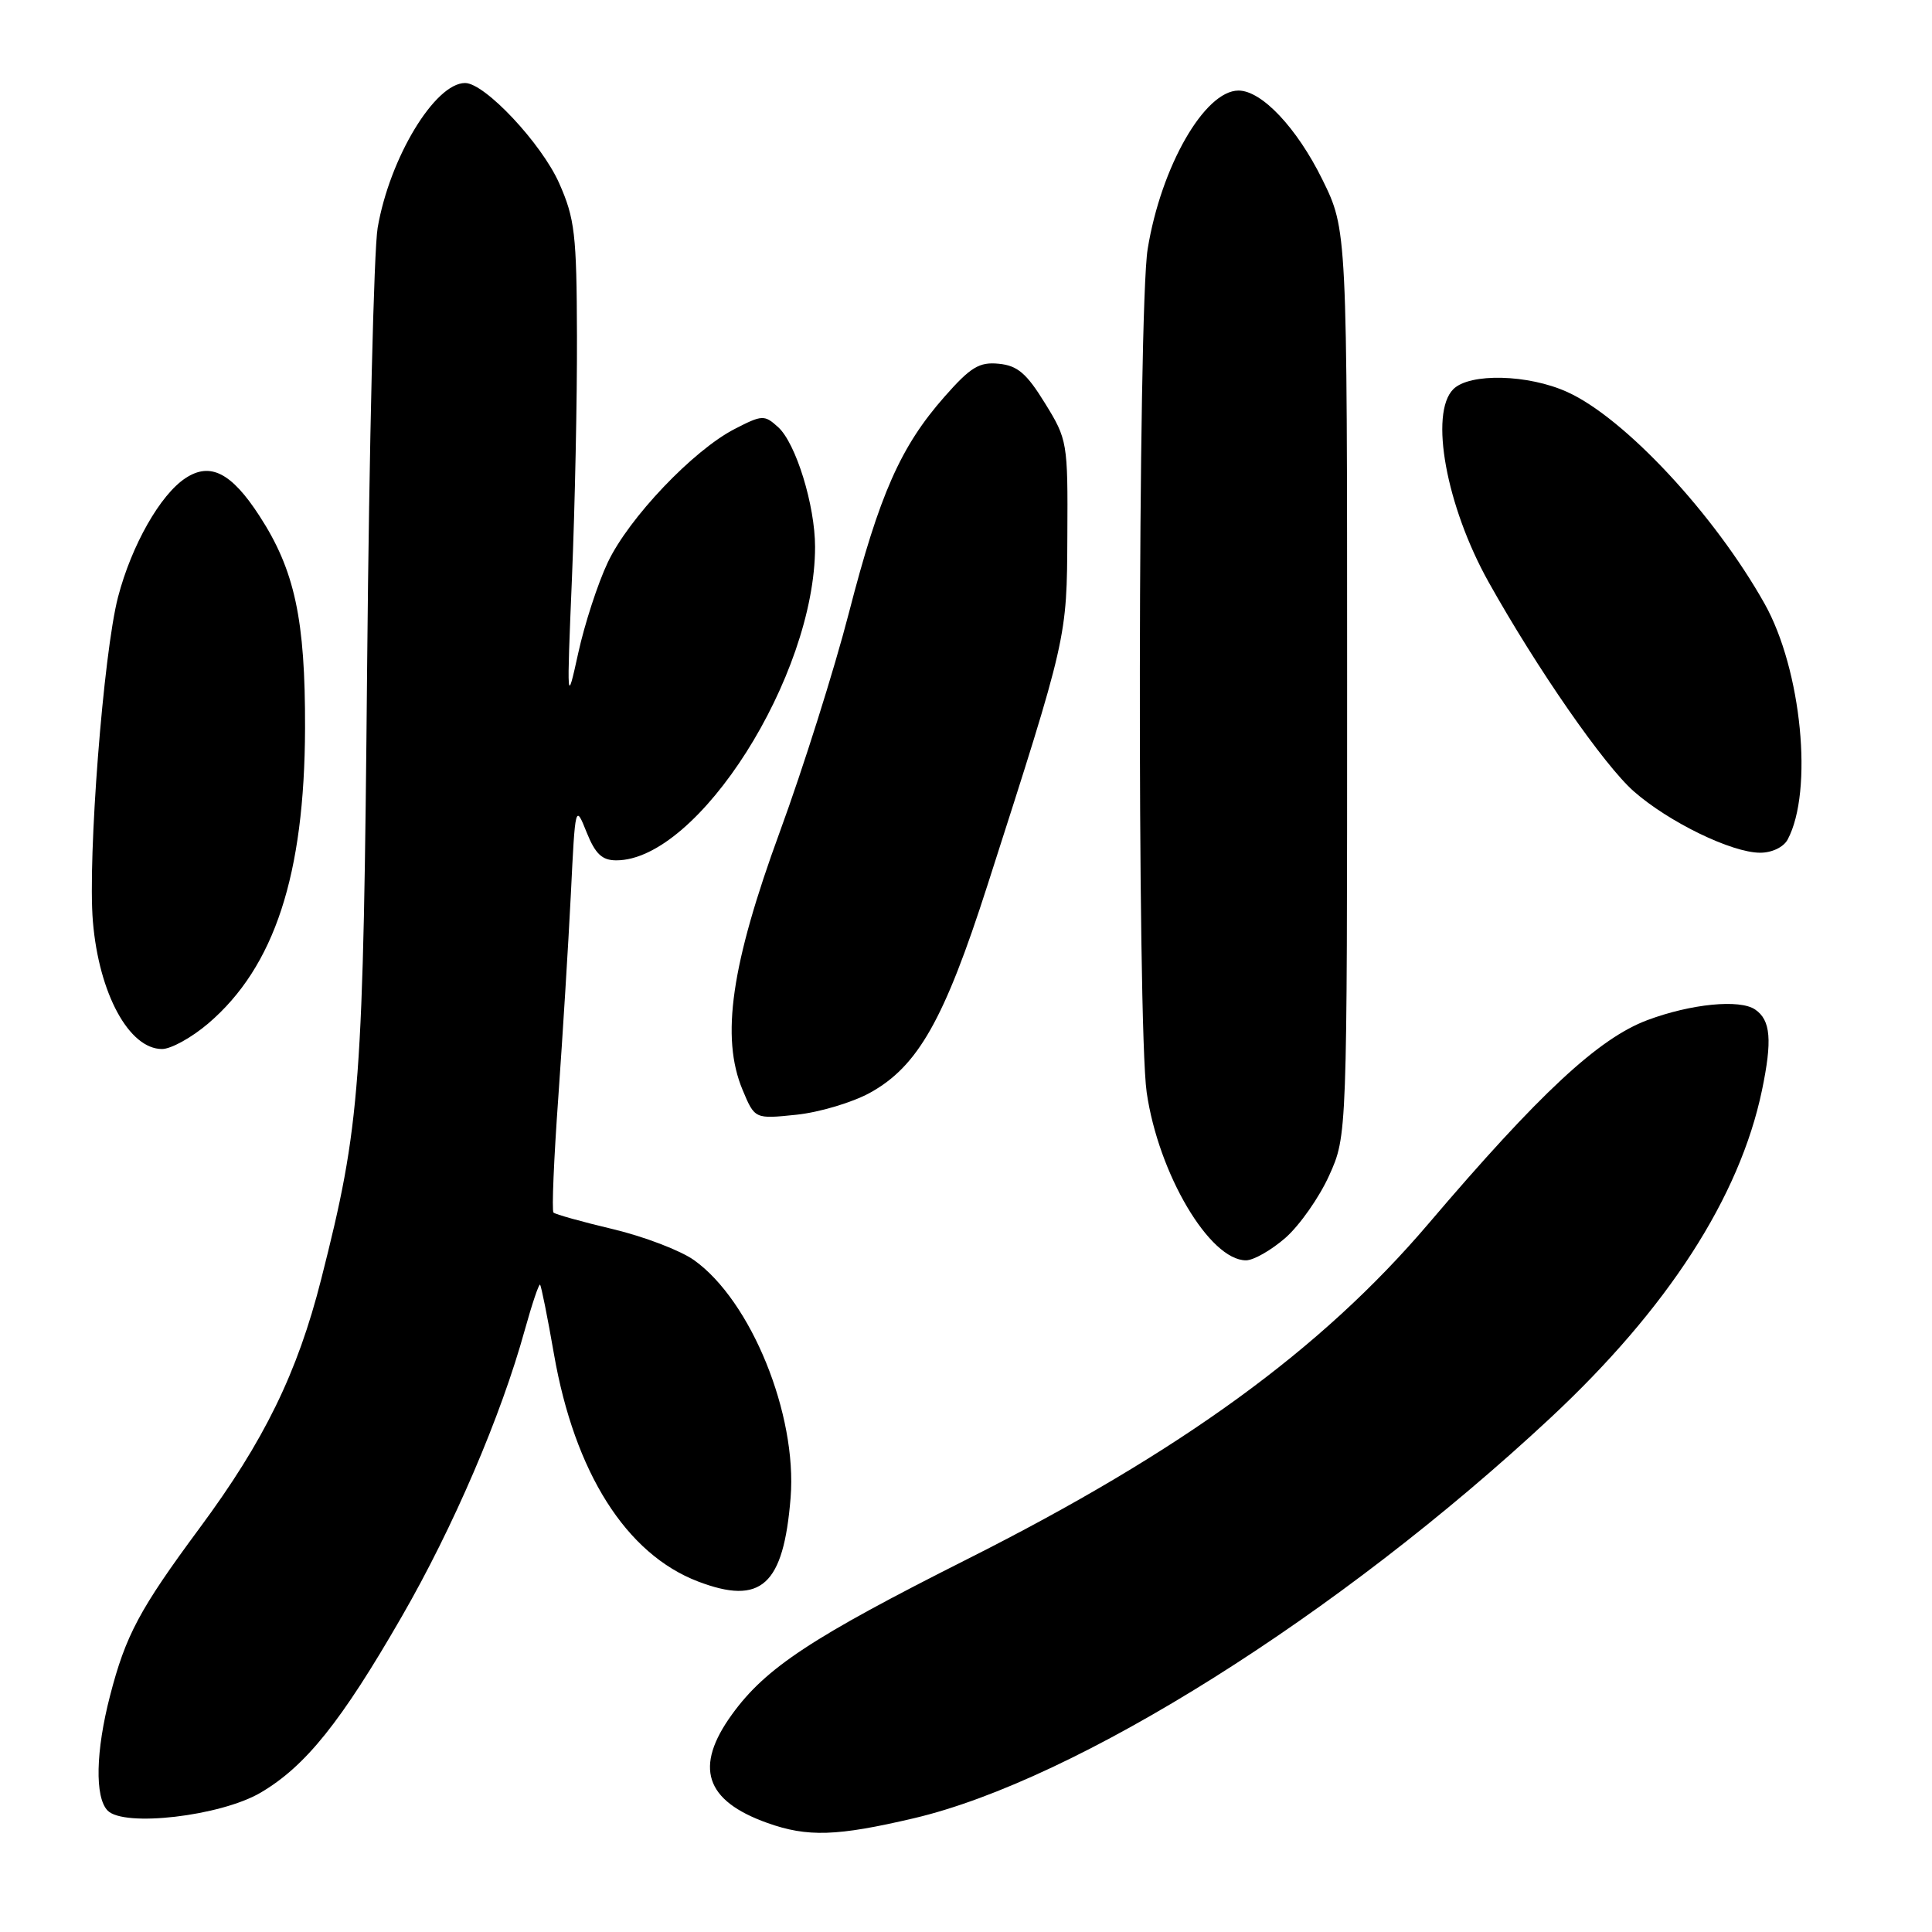 <?xml version="1.0" encoding="UTF-8" standalone="no"?>
<!DOCTYPE svg PUBLIC "-//W3C//DTD SVG 1.1//EN" "http://www.w3.org/Graphics/SVG/1.1/DTD/svg11.dtd" >
<svg xmlns="http://www.w3.org/2000/svg" xmlns:xlink="http://www.w3.org/1999/xlink" version="1.1" viewBox="0 0 256 256">
 <g >
 <path fill="currentColor"
d=" M 121.08 240.93 C 142.64 235.87 177.43 213.99 205.43 187.89 C 220.98 173.39 230.51 158.64 233.47 144.47 C 234.85 137.85 234.63 135.17 232.57 133.77 C 230.54 132.37 224.06 133.01 218.29 135.17 C 211.82 137.59 203.99 144.87 189.26 162.17 C 175.09 178.81 156.53 192.31 128.24 206.56 C 107.55 216.98 101.47 220.99 97.00 227.16 C 91.95 234.13 93.40 238.60 101.68 241.55 C 107.00 243.45 110.89 243.32 121.08 240.93 Z  M 34.51 237.55 C 40.48 234.05 45.20 228.16 53.24 214.20 C 60.08 202.34 66.39 187.64 69.54 176.22 C 70.50 172.77 71.41 170.07 71.56 170.23 C 71.72 170.39 72.55 174.52 73.40 179.41 C 76.14 195.13 82.97 205.91 92.48 209.55 C 100.87 212.75 103.82 210.08 104.76 198.45 C 105.64 187.42 99.52 172.36 91.97 166.98 C 90.18 165.70 85.34 163.85 81.23 162.87 C 77.12 161.90 73.57 160.90 73.34 160.67 C 73.10 160.43 73.39 153.55 73.98 145.37 C 74.56 137.19 75.31 125.10 75.64 118.51 C 76.22 106.62 76.24 106.55 77.72 110.26 C 78.88 113.15 79.77 114.00 81.66 114.00 C 92.51 114.00 108.00 89.59 108.00 72.47 C 108.00 66.96 105.46 58.73 103.11 56.60 C 101.29 54.95 101.00 54.96 97.35 56.84 C 91.86 59.66 83.31 68.64 80.53 74.53 C 79.22 77.29 77.46 82.69 76.62 86.53 C 75.10 93.44 75.09 93.35 75.79 76.50 C 76.18 67.15 76.48 52.75 76.45 44.50 C 76.41 31.05 76.17 28.96 74.09 24.27 C 71.75 19.00 64.24 11.00 61.63 11.00 C 57.63 11.00 51.63 20.92 50.04 30.19 C 49.54 33.11 48.92 59.12 48.65 88.00 C 48.14 144.09 47.79 148.89 42.56 169.50 C 39.41 181.92 35.02 190.90 26.44 202.49 C 18.49 213.24 16.65 216.68 14.58 224.70 C 12.68 232.03 12.55 238.13 14.25 239.90 C 16.40 242.14 29.21 240.65 34.51 237.55 Z  M 170.34 164.01 C 172.21 162.36 174.82 158.65 176.12 155.76 C 178.50 150.50 178.50 150.50 178.50 90.48 C 178.50 30.46 178.50 30.46 175.22 23.79 C 171.85 16.95 167.19 12.00 164.11 12.00 C 159.62 12.00 153.84 22.08 152.07 33.01 C 150.77 41.03 150.66 135.87 151.94 144.74 C 153.50 155.53 160.28 167.00 165.10 167.00 C 166.11 167.00 168.46 165.65 170.34 164.01 Z  M 115.26 144.81 C 121.63 141.30 125.12 135.13 130.84 117.31 C 141.46 84.23 141.36 84.67 141.43 70.92 C 141.50 58.61 141.44 58.24 138.46 53.42 C 136.03 49.47 134.82 48.44 132.35 48.20 C 129.75 47.94 128.61 48.64 125.14 52.58 C 119.33 59.18 116.54 65.49 112.48 81.22 C 110.53 88.77 106.41 101.82 103.33 110.22 C 96.88 127.83 95.49 137.45 98.39 144.40 C 100.01 148.28 100.01 148.28 105.51 147.71 C 108.54 147.40 112.92 146.09 115.26 144.81 Z  M 27.60 135.61 C 36.38 128.10 40.36 115.93 40.42 96.50 C 40.46 82.08 39.06 75.55 34.36 68.33 C 30.66 62.63 27.86 61.20 24.59 63.35 C 21.24 65.54 17.43 72.26 15.64 79.11 C 13.70 86.56 11.60 113.67 12.31 122.12 C 13.11 131.65 17.10 139.00 21.47 139.00 C 22.67 139.00 25.42 137.47 27.60 135.61 Z  M 236.87 111.25 C 240.30 104.84 238.73 88.75 233.82 80.00 C 227.17 68.15 215.29 55.40 207.69 51.95 C 202.50 49.59 194.74 49.40 192.57 51.57 C 189.38 54.76 191.63 67.08 197.25 77.13 C 203.68 88.63 212.57 101.43 216.51 104.88 C 221.14 108.94 229.46 112.98 233.21 112.99 C 234.78 113.00 236.32 112.26 236.87 111.25 Z "/>
</g>
</svg>